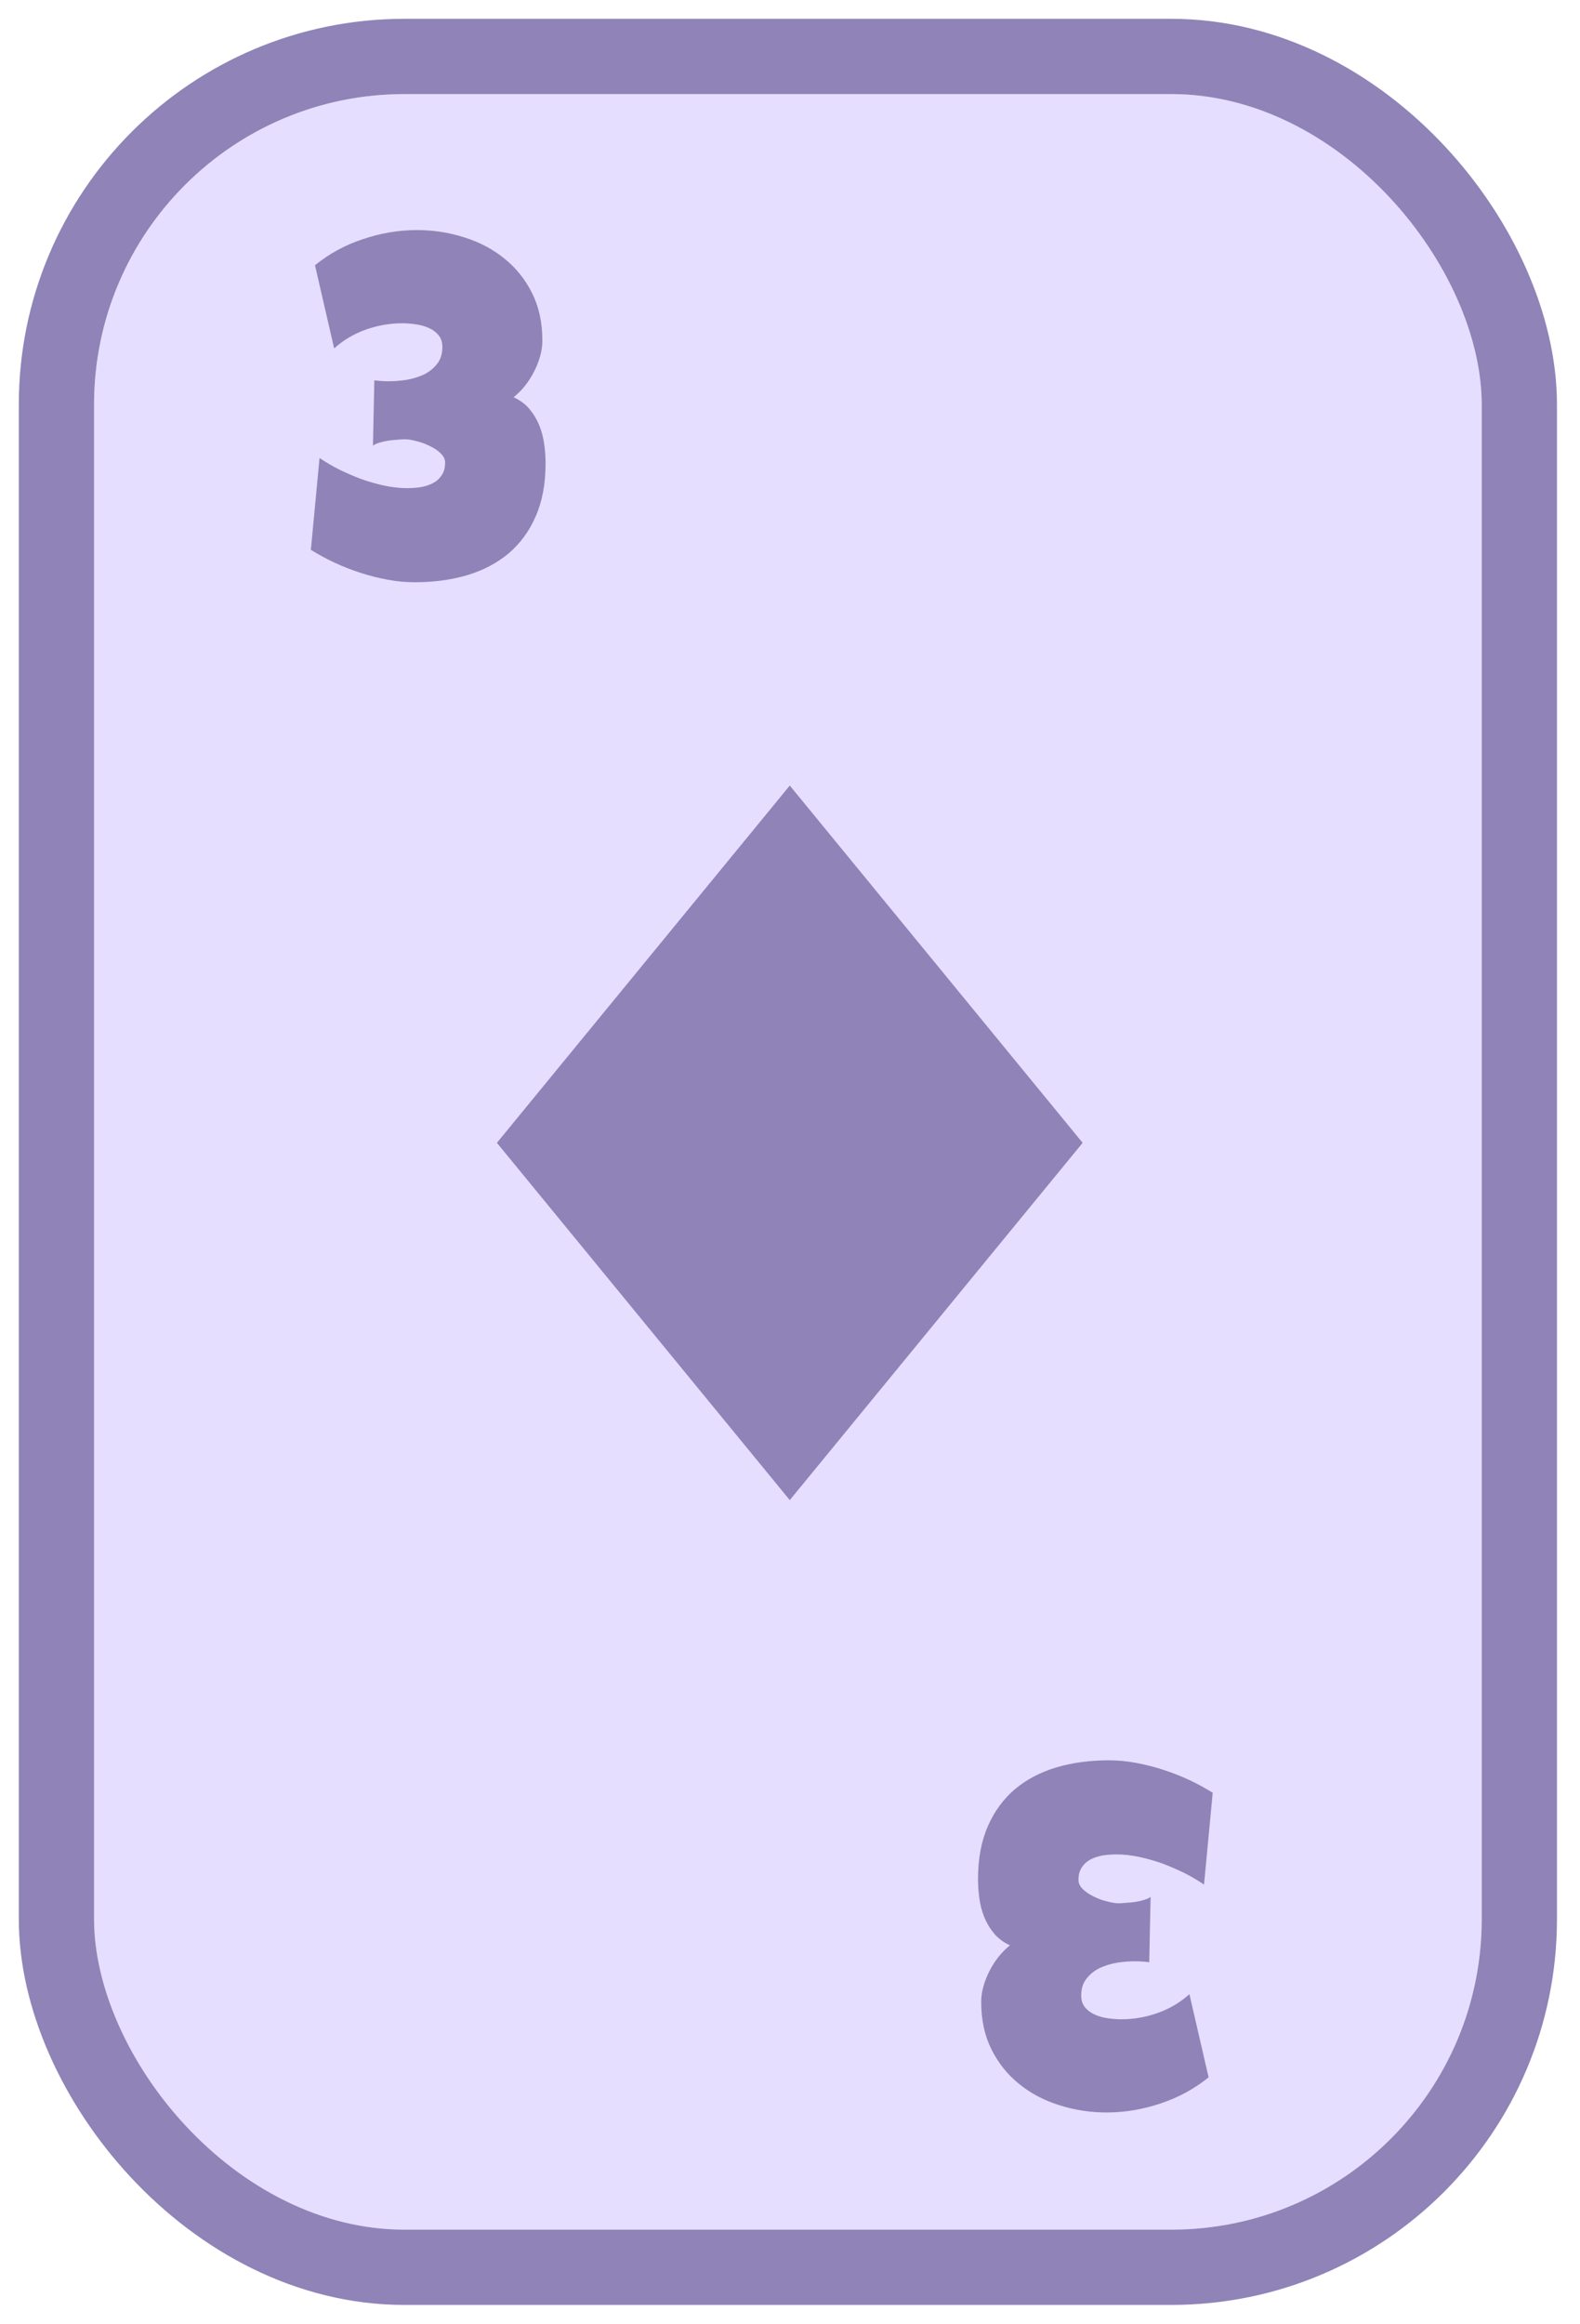<svg width="336" height="494" viewBox="0 0 336 494" fill="none" xmlns="http://www.w3.org/2000/svg">
<g filter="url(#filter0_d_189_20687)">
<rect x="20" y="16" width="295.1" height="454" rx="66" fill="#E5DEFF"/>
<rect x="12" y="8" width="311.1" height="470" rx="74" stroke="#8F83B8" stroke-width="16" stroke-linejoin="round"/>
</g>
<g clip-path="url(#clip0_189_20687)">
<path d="M167.952 167L230.233 242.952L167.952 318.905L105.671 242.952L167.952 167Z" fill="#8F83B8"/>
</g>
<path d="M116.017 98.531C116.017 102.836 115.321 106.574 113.93 109.746C112.57 112.886 110.661 115.507 108.201 117.611C105.741 119.682 102.796 121.236 99.365 122.272C95.966 123.275 92.228 123.777 88.15 123.777C86.305 123.777 84.412 123.599 82.47 123.243C80.528 122.887 78.602 122.401 76.692 121.786C74.783 121.171 72.922 120.443 71.109 119.602C69.329 118.76 67.662 117.854 66.109 116.883L67.954 97.366C69.184 98.208 70.559 99.017 72.08 99.793C73.602 100.538 75.171 101.218 76.79 101.833C78.44 102.415 80.091 102.884 81.742 103.241C83.425 103.597 85.043 103.775 86.597 103.775C87.503 103.775 88.425 103.71 89.364 103.58C90.335 103.419 91.209 103.143 91.986 102.755C92.762 102.367 93.393 101.816 93.879 101.104C94.397 100.392 94.656 99.47 94.656 98.337C94.656 97.625 94.332 96.962 93.685 96.347C93.037 95.732 92.261 95.214 91.354 94.793C90.448 94.34 89.51 94 88.538 93.773C87.567 93.514 86.758 93.385 86.111 93.385C85.658 93.385 85.108 93.417 84.46 93.482C83.845 93.514 83.214 93.579 82.567 93.676C81.92 93.773 81.288 93.919 80.674 94.113C80.091 94.275 79.638 94.486 79.314 94.744L79.606 80.859C80.156 80.924 80.674 80.973 81.159 81.005C81.644 81.037 82.162 81.054 82.713 81.054C83.845 81.054 85.075 80.957 86.402 80.762C87.729 80.536 88.959 80.163 90.092 79.646C91.225 79.095 92.163 78.351 92.908 77.412C93.685 76.474 94.073 75.26 94.073 73.771C94.073 72.703 93.782 71.845 93.199 71.198C92.617 70.518 91.888 70.001 91.014 69.644C90.173 69.288 89.251 69.046 88.247 68.916C87.244 68.787 86.338 68.722 85.528 68.722C82.907 68.722 80.317 69.175 77.761 70.082C75.236 70.988 73.003 72.315 71.061 74.062L66.983 56.391C69.96 53.963 73.343 52.118 77.129 50.856C80.949 49.561 84.784 48.914 88.636 48.914C92.163 48.914 95.53 49.432 98.734 50.468C101.97 51.471 104.819 52.976 107.278 54.983C109.738 56.957 111.696 59.401 113.153 62.314C114.609 65.227 115.338 68.593 115.338 72.412C115.338 73.512 115.176 74.629 114.852 75.762C114.528 76.894 114.092 77.995 113.541 79.063C112.991 80.131 112.344 81.135 111.599 82.073C110.855 82.979 110.062 83.772 109.22 84.452C110.58 85.067 111.696 85.892 112.57 86.928C113.444 87.964 114.14 89.113 114.658 90.375C115.176 91.637 115.532 92.981 115.726 94.405C115.92 95.796 116.017 97.172 116.017 98.531Z" fill="#8F83B8"/>
<path d="M207.983 399.469C207.983 395.164 208.679 391.426 210.07 388.254C211.43 385.114 213.339 382.493 215.799 380.389C218.259 378.318 221.204 376.764 224.635 375.728C228.033 374.725 231.772 374.223 235.85 374.223C237.695 374.223 239.588 374.401 241.53 374.757C243.472 375.113 245.398 375.599 247.307 376.214C249.217 376.829 251.078 377.557 252.891 378.398C254.671 379.24 256.338 380.146 257.891 381.117L256.046 400.634C254.816 399.792 253.441 398.983 251.92 398.206C250.398 397.462 248.829 396.782 247.21 396.167C245.56 395.585 243.909 395.116 242.258 394.759C240.575 394.403 238.957 394.225 237.403 394.225C236.497 394.225 235.575 394.29 234.636 394.42C233.665 394.581 232.791 394.857 232.015 395.245C231.238 395.633 230.607 396.184 230.121 396.896C229.603 397.608 229.344 398.53 229.344 399.663C229.344 400.375 229.668 401.039 230.315 401.653C230.963 402.268 231.739 402.786 232.646 403.207C233.552 403.66 234.491 404 235.461 404.227C236.432 404.485 237.242 404.615 237.889 404.615C238.342 404.615 238.892 404.583 239.54 404.518C240.155 404.485 240.786 404.421 241.433 404.324C242.08 404.227 242.711 404.081 243.326 403.887C243.909 403.725 244.362 403.515 244.686 403.256L244.395 417.141C243.844 417.076 243.326 417.027 242.841 416.995C242.355 416.963 241.838 416.946 241.287 416.946C240.155 416.946 238.925 417.044 237.598 417.238C236.271 417.464 235.041 417.836 233.908 418.354C232.775 418.905 231.836 419.649 231.092 420.588C230.315 421.526 229.927 422.74 229.927 424.229C229.927 425.297 230.218 426.155 230.801 426.802C231.383 427.482 232.112 427.999 232.985 428.355C233.827 428.711 234.749 428.954 235.753 429.084C236.756 429.213 237.662 429.278 238.472 429.278C241.093 429.278 243.682 428.825 246.239 427.919C248.764 427.012 250.997 425.685 252.939 423.938L257.017 441.609C254.04 444.037 250.657 445.882 246.871 447.144C243.051 448.439 239.216 449.086 235.364 449.086C231.836 449.086 228.47 448.568 225.266 447.532C222.03 446.529 219.181 445.024 216.722 443.017C214.262 441.043 212.304 438.599 210.847 435.686C209.391 432.773 208.662 429.407 208.662 425.588C208.662 424.488 208.824 423.371 209.148 422.238C209.472 421.105 209.908 420.005 210.459 418.937C211.009 417.869 211.656 416.866 212.401 415.927C213.145 415.021 213.938 414.228 214.78 413.548C213.42 412.933 212.304 412.108 211.43 411.072C210.556 410.036 209.86 408.887 209.342 407.625C208.824 406.363 208.468 405.02 208.274 403.595C208.08 402.204 207.983 400.828 207.983 399.469Z" fill="#8F83B8"/>
<defs>
<filter id="filter0_d_189_20687" x="0" y="0" width="335.1" height="494" filterUnits="userSpaceOnUse" color-interpolation-filters="sRGB">
<feFlood flood-opacity="0" result="BackgroundImageFix"/>
<feColorMatrix in="SourceAlpha" type="matrix" values="0 0 0 0 0 0 0 0 0 0 0 0 0 0 0 0 0 0 127 0" result="hardAlpha"/>
<feOffset dy="4"/>
<feGaussianBlur stdDeviation="2"/>
<feComposite in2="hardAlpha" operator="out"/>
<feColorMatrix type="matrix" values="0 0 0 0 0 0 0 0 0 0 0 0 0 0 0 0 0 0 0.25 0"/>
<feBlend mode="normal" in2="BackgroundImageFix" result="effect1_dropShadow_189_20687"/>
<feBlend mode="normal" in="SourceGraphic" in2="effect1_dropShadow_189_20687" result="shape"/>
</filter>
<clipPath id="clip0_189_20687">
<rect width="151.905" height="151.905" fill="white" transform="translate(92 167)"/>
</clipPath>
</defs>
</svg>
